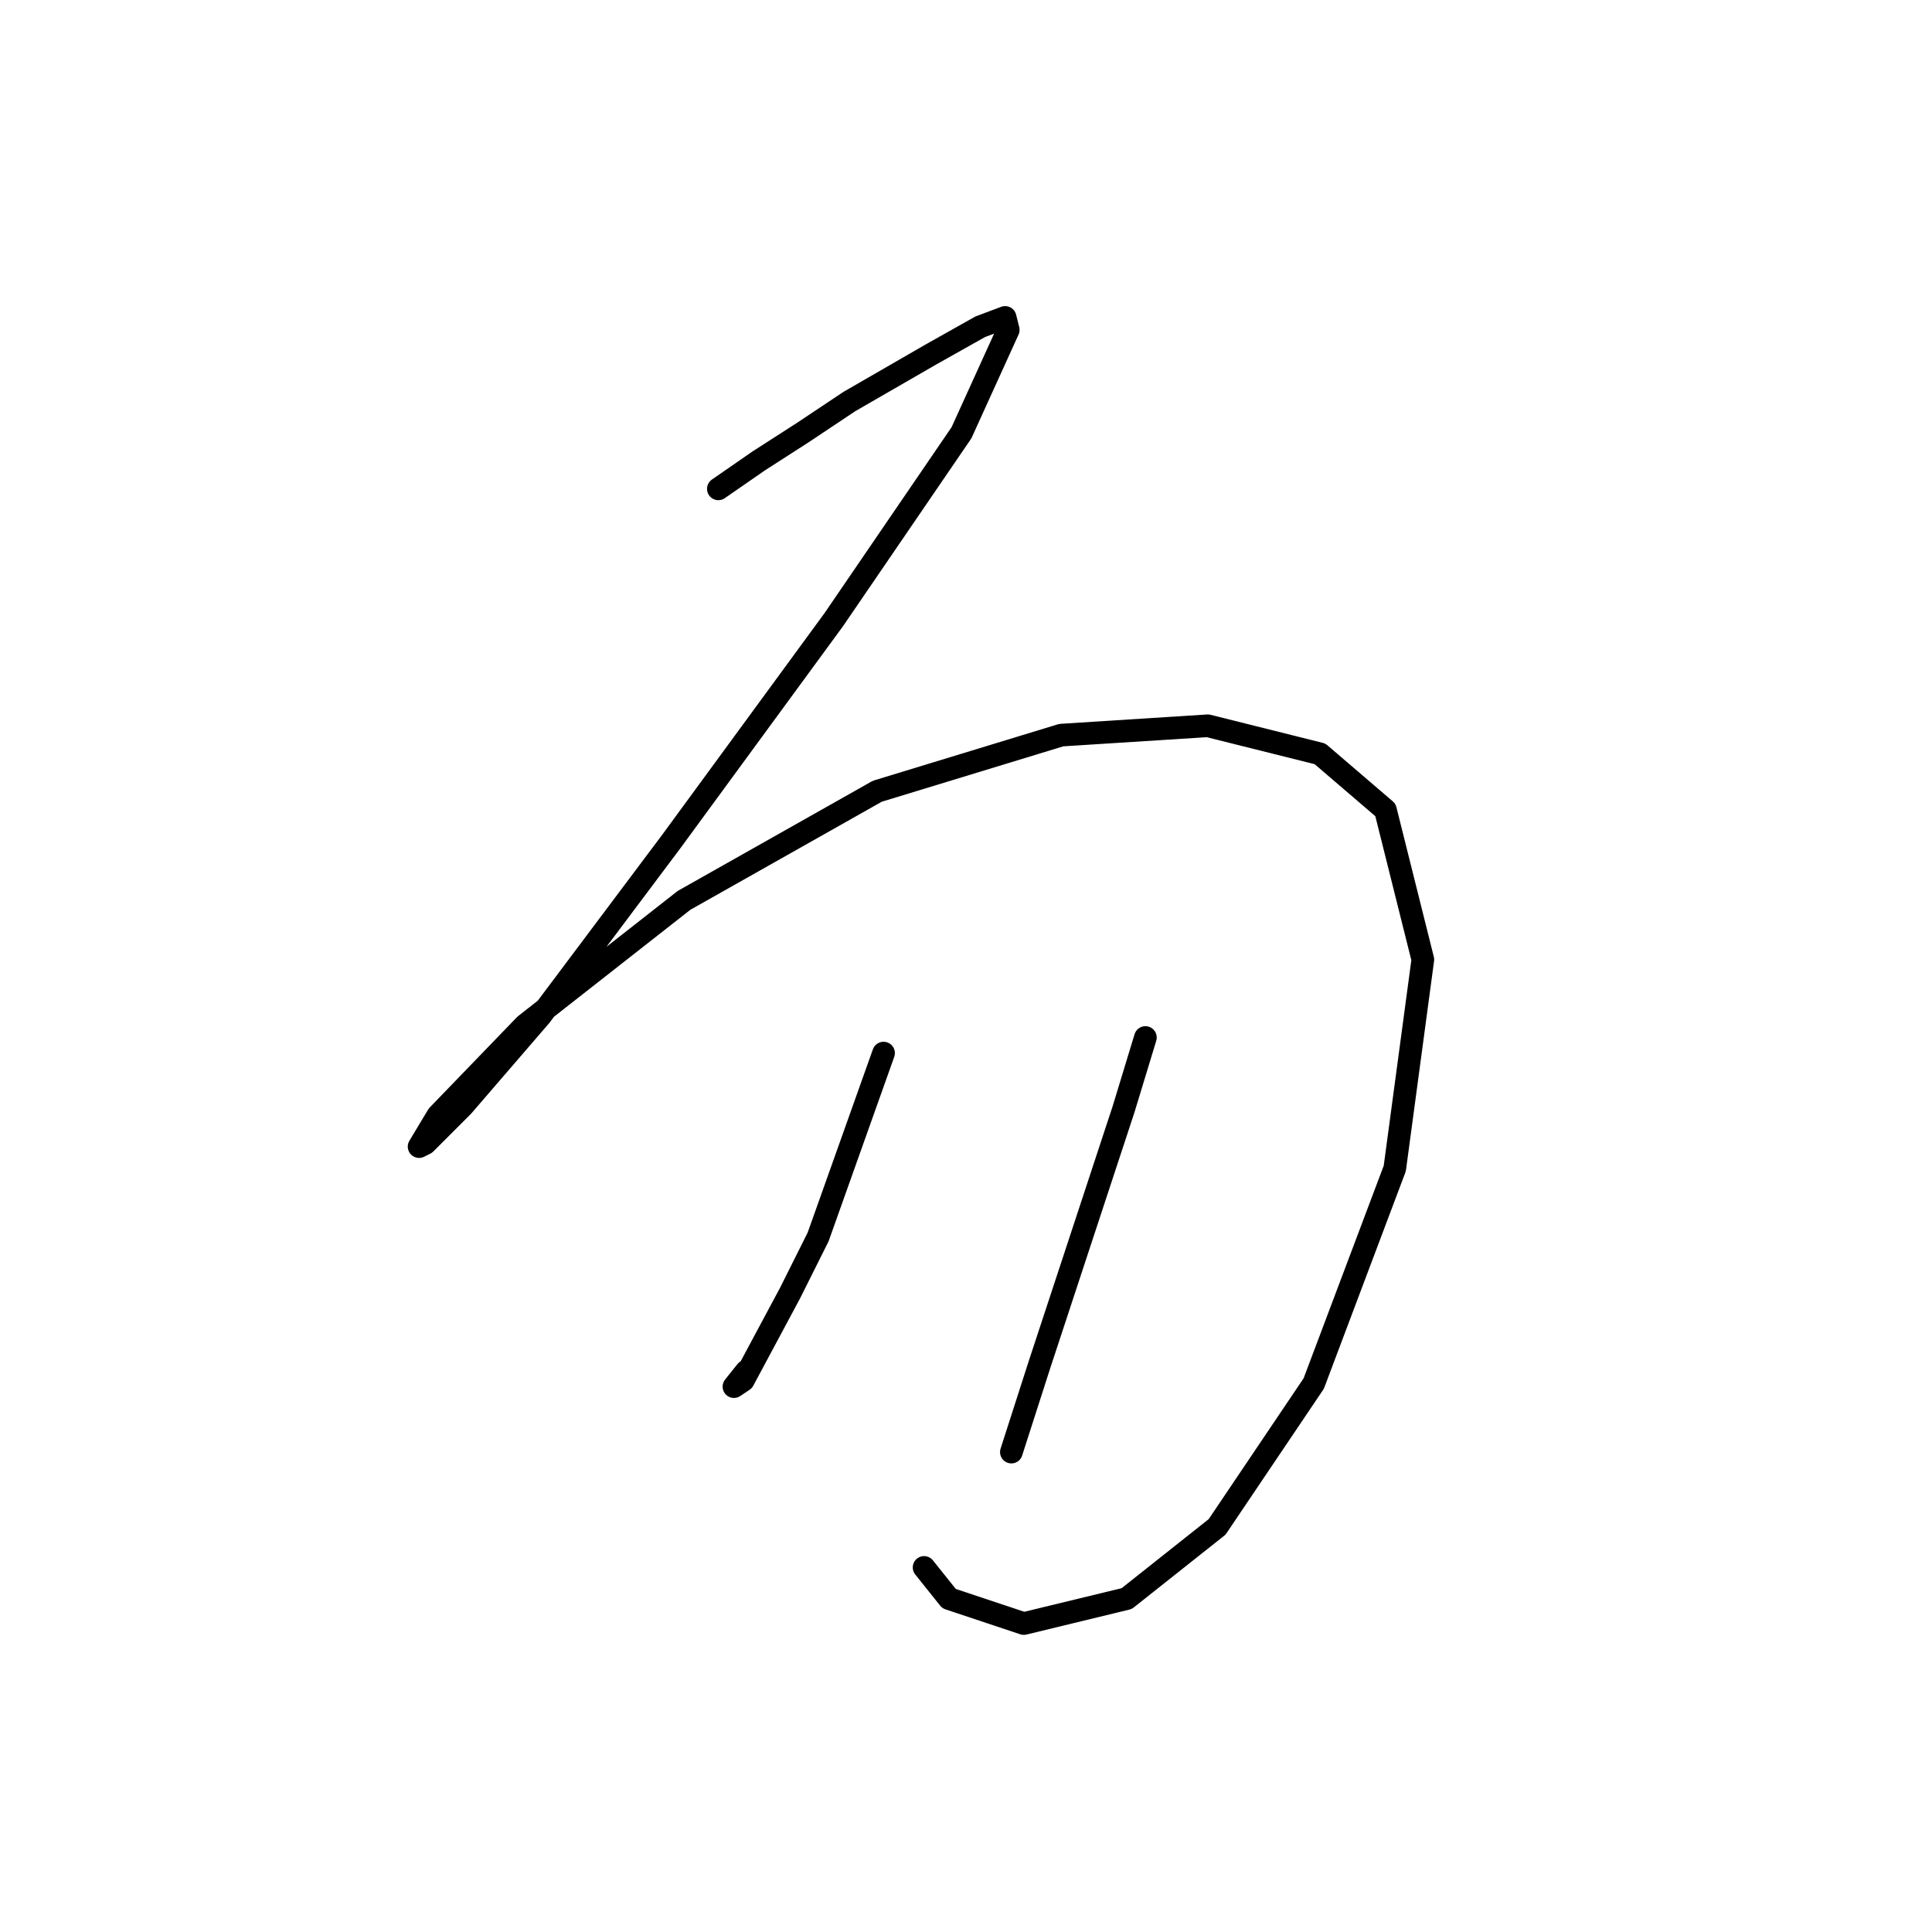 <?xml version="1.0" standalone="no"?>
    <svg width="256" height="256" xmlns="http://www.w3.org/2000/svg" version="1.1">
    <polyline stroke="black" stroke-width="3" stroke-linecap="round" fill="transparent" stroke-linejoin="round" points="95.184 64.777 100.554 61.06 106.337 57.343 112.533 53.212 123.272 47.016 129.881 43.299 133.185 42.06 133.598 43.712 127.402 57.343 110.467 82.126 88.989 111.452 71.641 134.583 61.314 146.561 56.358 151.518 55.532 151.931 58.01 147.801 69.575 135.822 90.641 119.3 116.25 104.843 140.62 97.408 160.033 96.169 174.903 99.887 183.577 107.322 188.534 127.148 184.816 154.822 174.077 183.323 161.272 202.323 149.294 211.823 135.663 215.128 125.75 211.823 122.446 207.693 122.446 207.693 " />
        <polyline stroke="black" stroke-width="3" stroke-linecap="round" fill="transparent" stroke-linejoin="round" points="117.076 139.54 108.402 163.91 104.685 171.344 98.489 182.91 97.25 183.736 98.902 181.671 98.902 181.671 " />
        <polyline stroke="black" stroke-width="3" stroke-linecap="round" fill="transparent" stroke-linejoin="round" points="151.772 137.474 148.881 146.974 137.729 180.845 134.011 192.41 134.011 192.41 " />
        </svg>